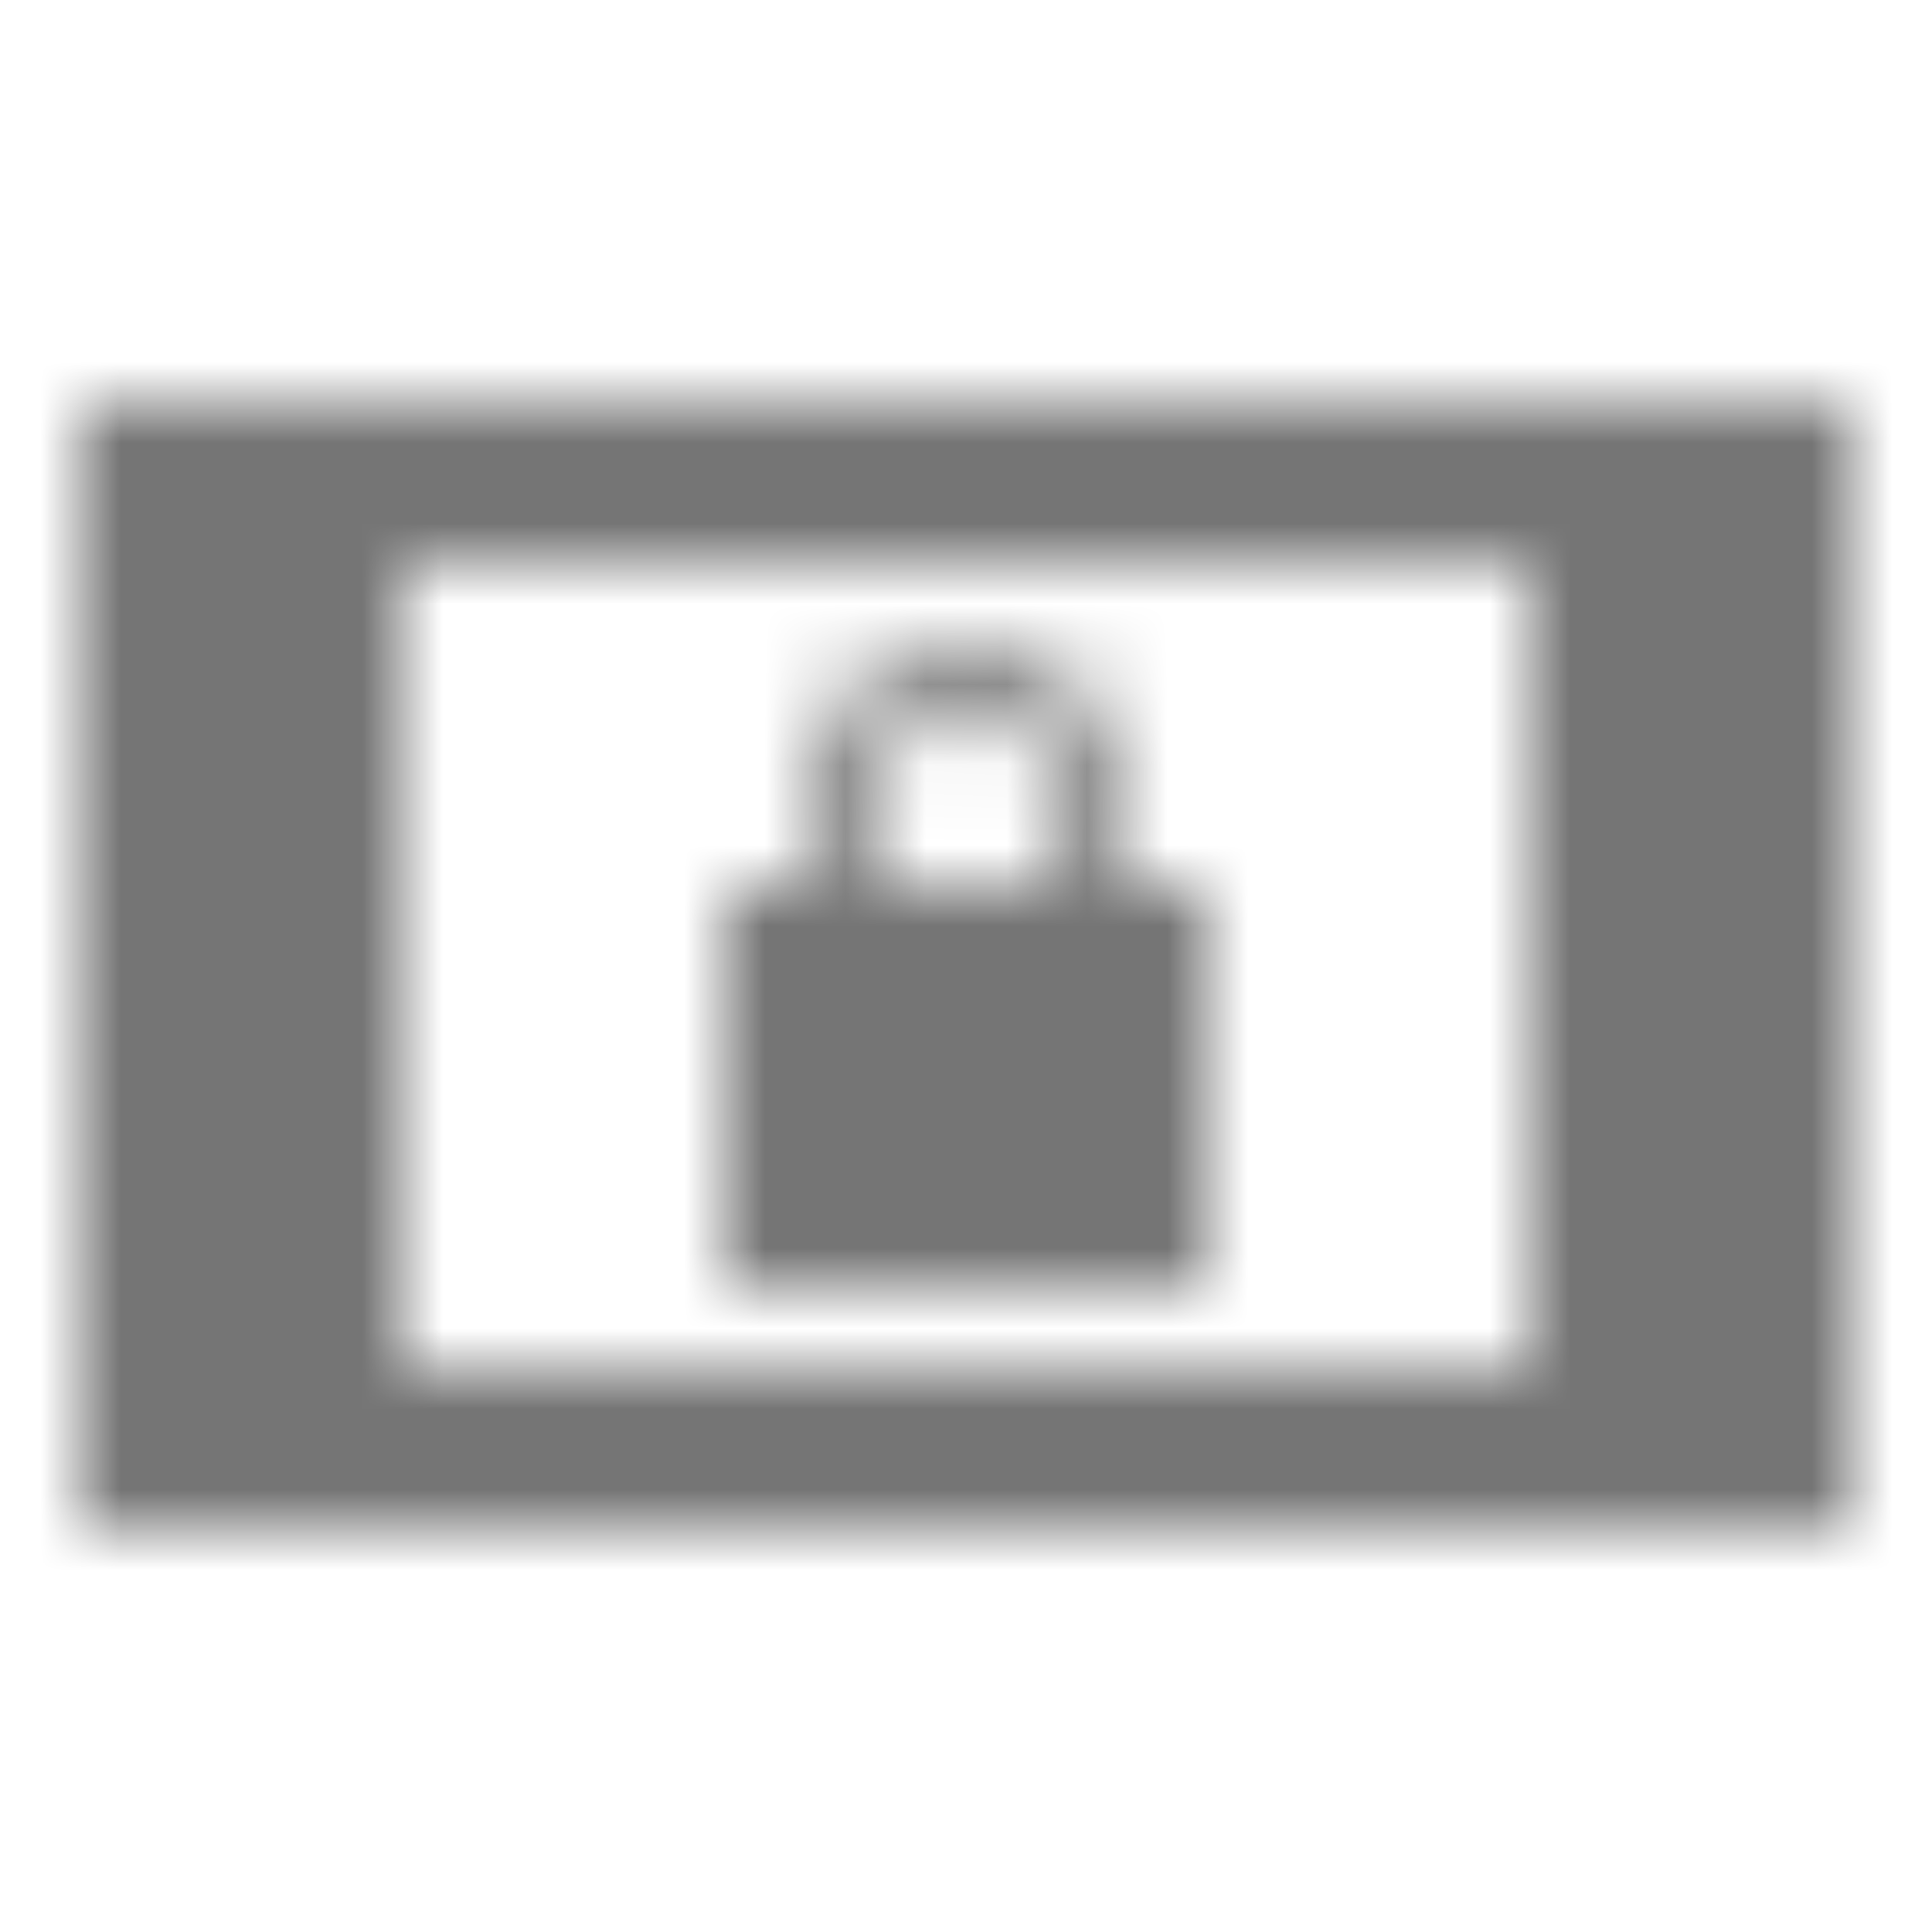 <?xml version="1.0" encoding="UTF-8"?>
<svg width="24px" height="24px" viewBox="0 0 24 24" version="1.1" xmlns="http://www.w3.org/2000/svg" xmlns:xlink="http://www.w3.org/1999/xlink">
    <!-- Generator: Sketch 50 (54983) - http://www.bohemiancoding.com/sketch -->
    <title>icon/device/screen_lock_landscape_24px_sharp</title>
    <desc>Created with Sketch.</desc>
    <defs>
        <path d="M23,5 L1,5 L1,19 L23,19 L23,5 Z M19,17 L5,17 L5,7 L19,7 L19,17 Z M9,16 L15,16 L15,11 L14,11 L14,10.1 C14,9.1 13.31,8.18 12.32,8.02 C11.07,7.83 10,8.79 10,10 L10,11 L9,11 L9,16 Z M10.8,10 C10.8,9.34 11.34,8.8 12,8.8 C12.66,8.8 13.2,9.34 13.2,10 L13.2,11 L10.8,11 L10.8,10 Z" id="path-1"></path>
    </defs>
    <g id="icon/device/screen_lock_landscape_24px" stroke="none" stroke-width="1" fill="none" fill-rule="evenodd">
        <mask id="mask-2" fill="white">
            <use xlink:href="#path-1"></use>
        </mask>
        <g fill-rule="nonzero"></g>
        <g id="✱-/-Color-/-Icons-/-Black-/-Inactive" mask="url(#mask-2)" fill="#000000" fill-opacity="0.54">
            <rect id="Rectangle" x="0" y="0" width="24" height="24"></rect>
        </g>
    </g>
</svg>